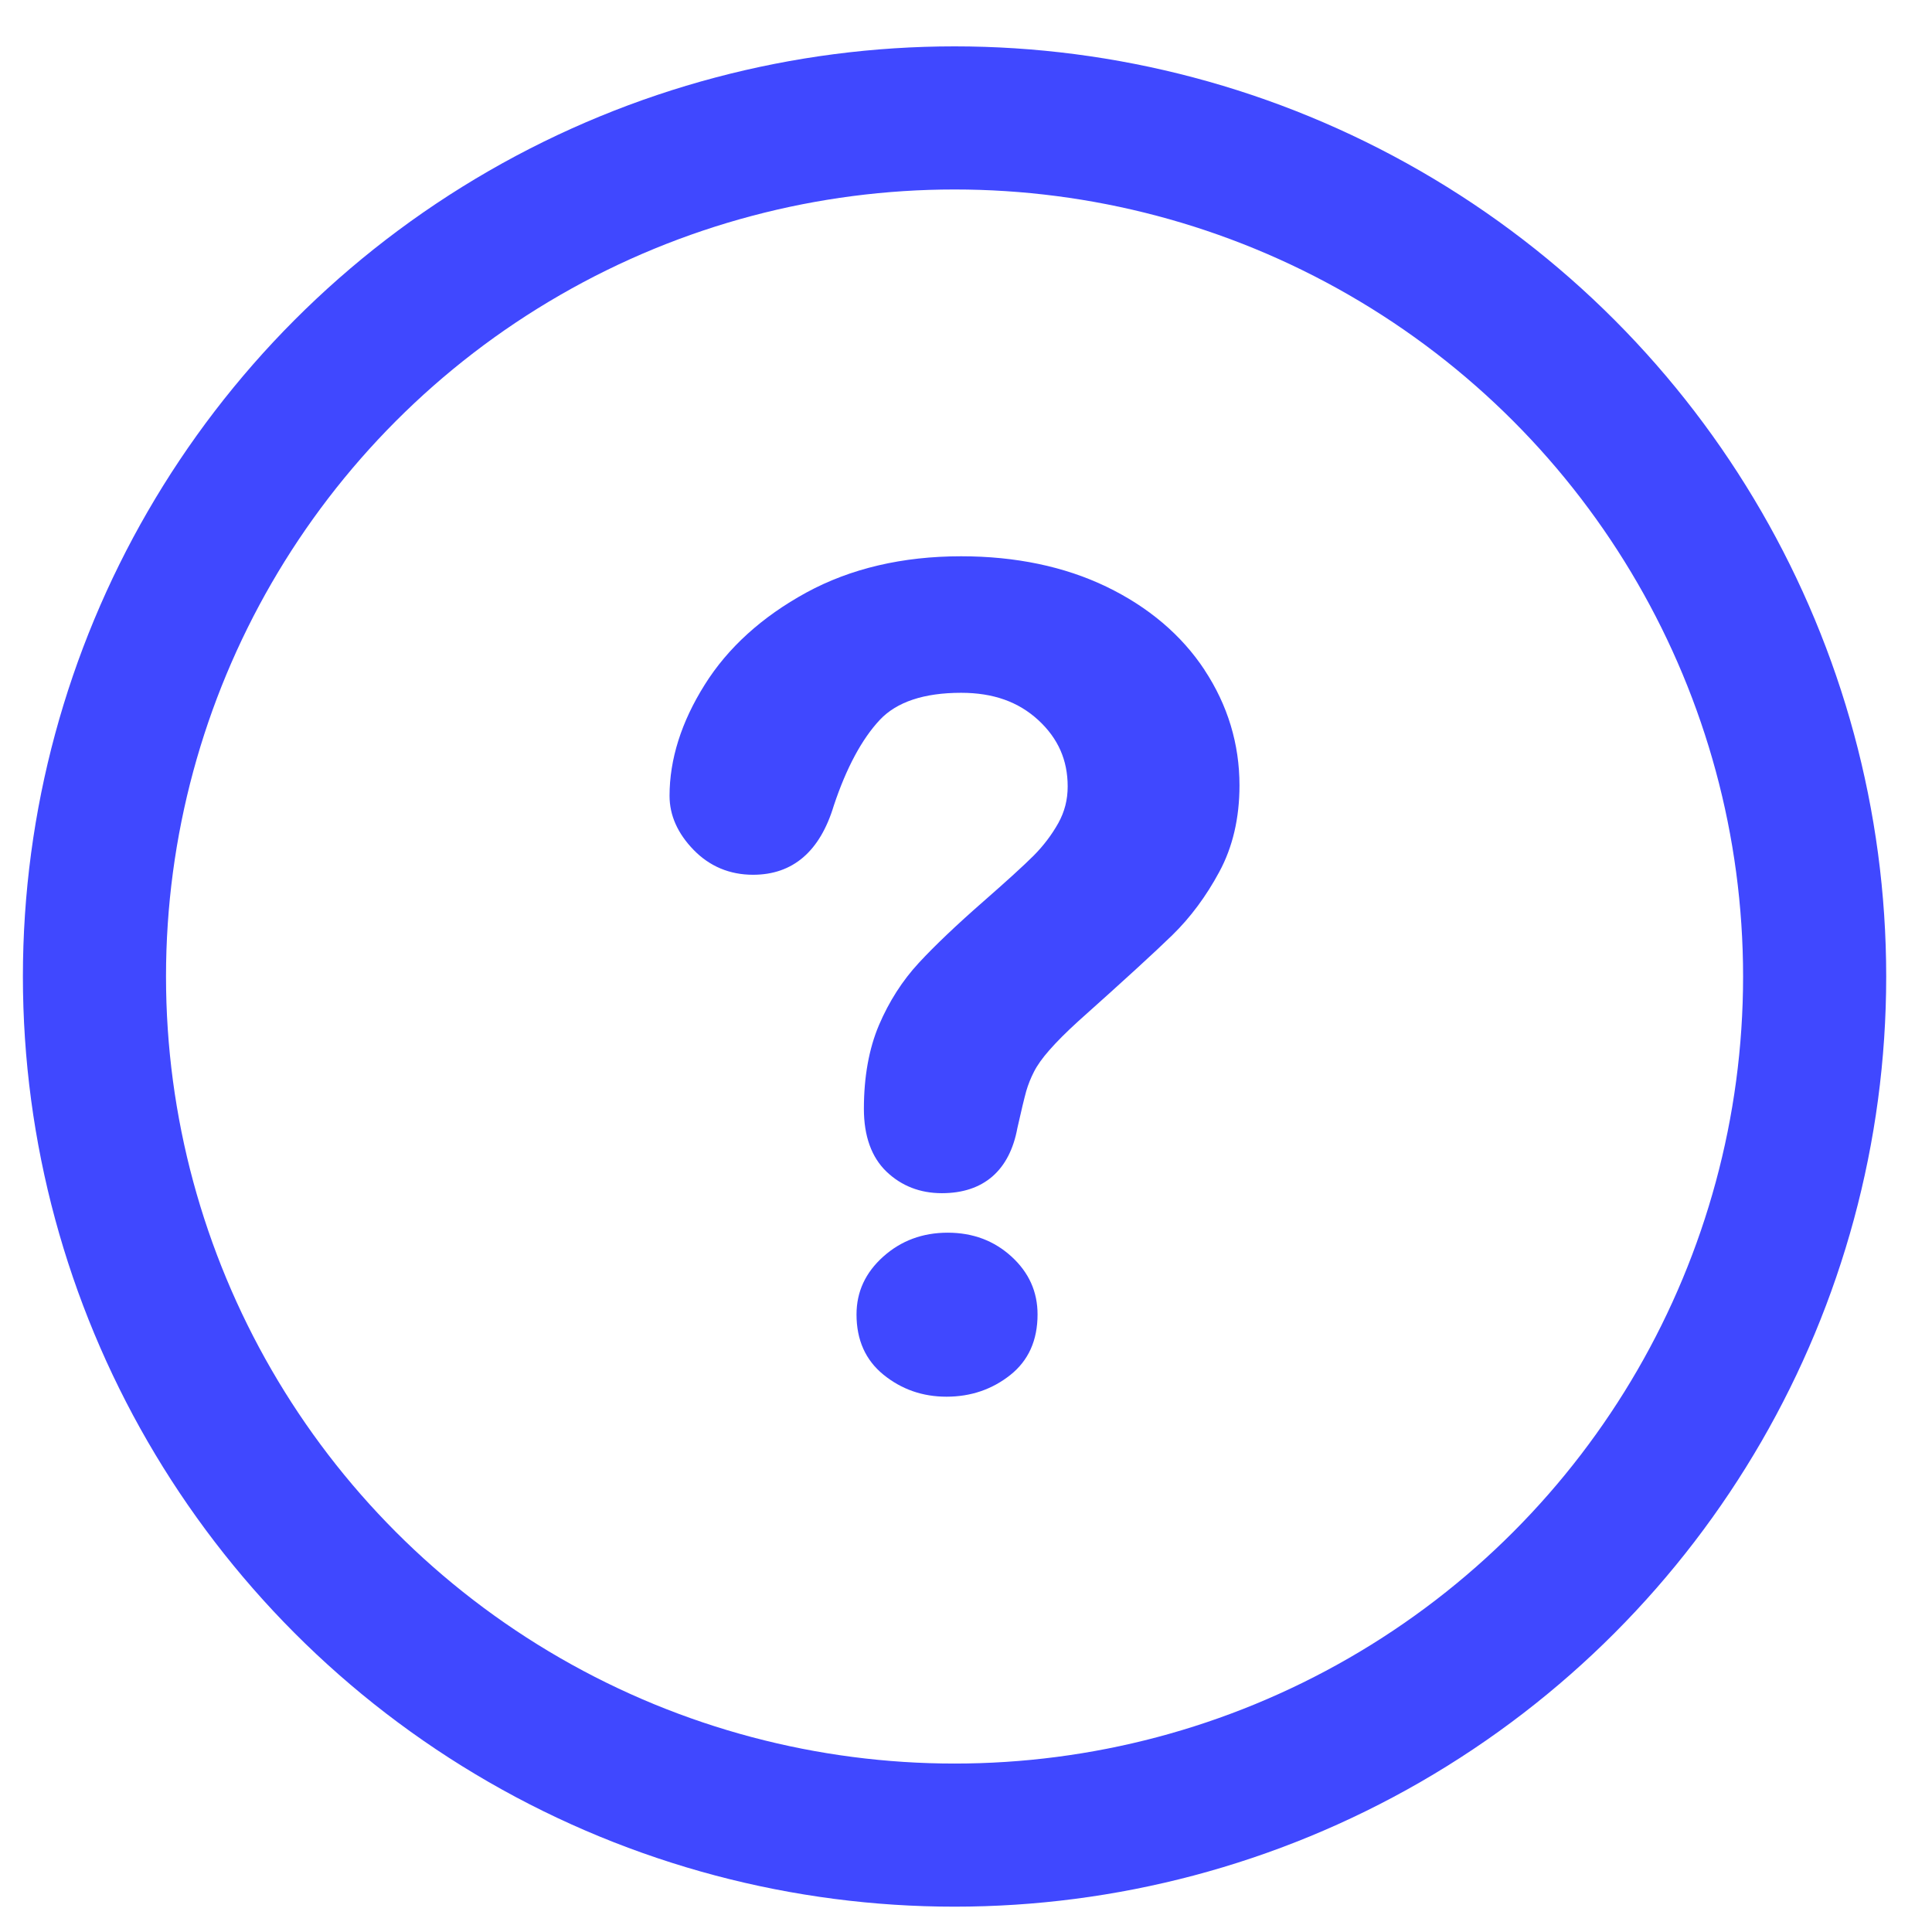 <svg width="27" height="27" viewBox="0 0 27 27" fill="none" xmlns="http://www.w3.org/2000/svg">
<ellipse cx="13.34" cy="13.647" rx="12.02" ry="11.999" stroke="#4048FF" stroke-width="2"/>
<path d="M13.244 17.227C12.893 17.227 12.592 17.339 12.344 17.561C12.095 17.784 11.97 18.052 11.97 18.37C11.97 18.727 12.096 19.008 12.347 19.212C12.599 19.416 12.892 19.519 13.227 19.519C13.568 19.519 13.865 19.417 14.119 19.216C14.373 19.014 14.5 18.732 14.5 18.369C14.5 18.052 14.379 17.783 14.136 17.561C13.893 17.339 13.596 17.227 13.244 17.227" fill="#4048FF"/>
<path d="M16.835 9.364C16.512 8.874 16.049 8.482 15.46 8.198C14.875 7.917 14.192 7.774 13.432 7.774C12.613 7.774 11.885 7.945 11.267 8.282C10.649 8.62 10.171 9.053 9.848 9.57C9.522 10.089 9.357 10.611 9.357 11.122C9.357 11.395 9.471 11.649 9.694 11.878C9.918 12.108 10.198 12.225 10.524 12.225C11.08 12.225 11.459 11.899 11.652 11.26C11.828 10.731 12.045 10.328 12.295 10.061C12.531 9.809 12.914 9.682 13.432 9.682C13.879 9.682 14.232 9.807 14.511 10.064C14.787 10.319 14.921 10.622 14.921 10.991C14.921 11.177 14.878 11.344 14.79 11.503C14.697 11.669 14.581 11.821 14.446 11.957C14.303 12.1 14.066 12.315 13.743 12.598C13.367 12.927 13.063 13.216 12.842 13.455C12.611 13.704 12.424 13.997 12.284 14.325C12.144 14.655 12.073 15.049 12.073 15.496C12.073 15.878 12.18 16.174 12.39 16.375C12.599 16.574 12.859 16.675 13.163 16.675C13.744 16.675 14.109 16.358 14.218 15.765C14.273 15.518 14.315 15.346 14.342 15.248C14.368 15.159 14.404 15.067 14.451 14.976C14.496 14.887 14.568 14.786 14.665 14.676C14.766 14.56 14.903 14.423 15.07 14.271C15.697 13.711 16.139 13.307 16.384 13.068C16.637 12.821 16.857 12.524 17.039 12.186C17.227 11.84 17.322 11.432 17.322 10.976C17.322 10.398 17.158 9.855 16.834 9.364" fill="#4048FF"/>
</svg>
